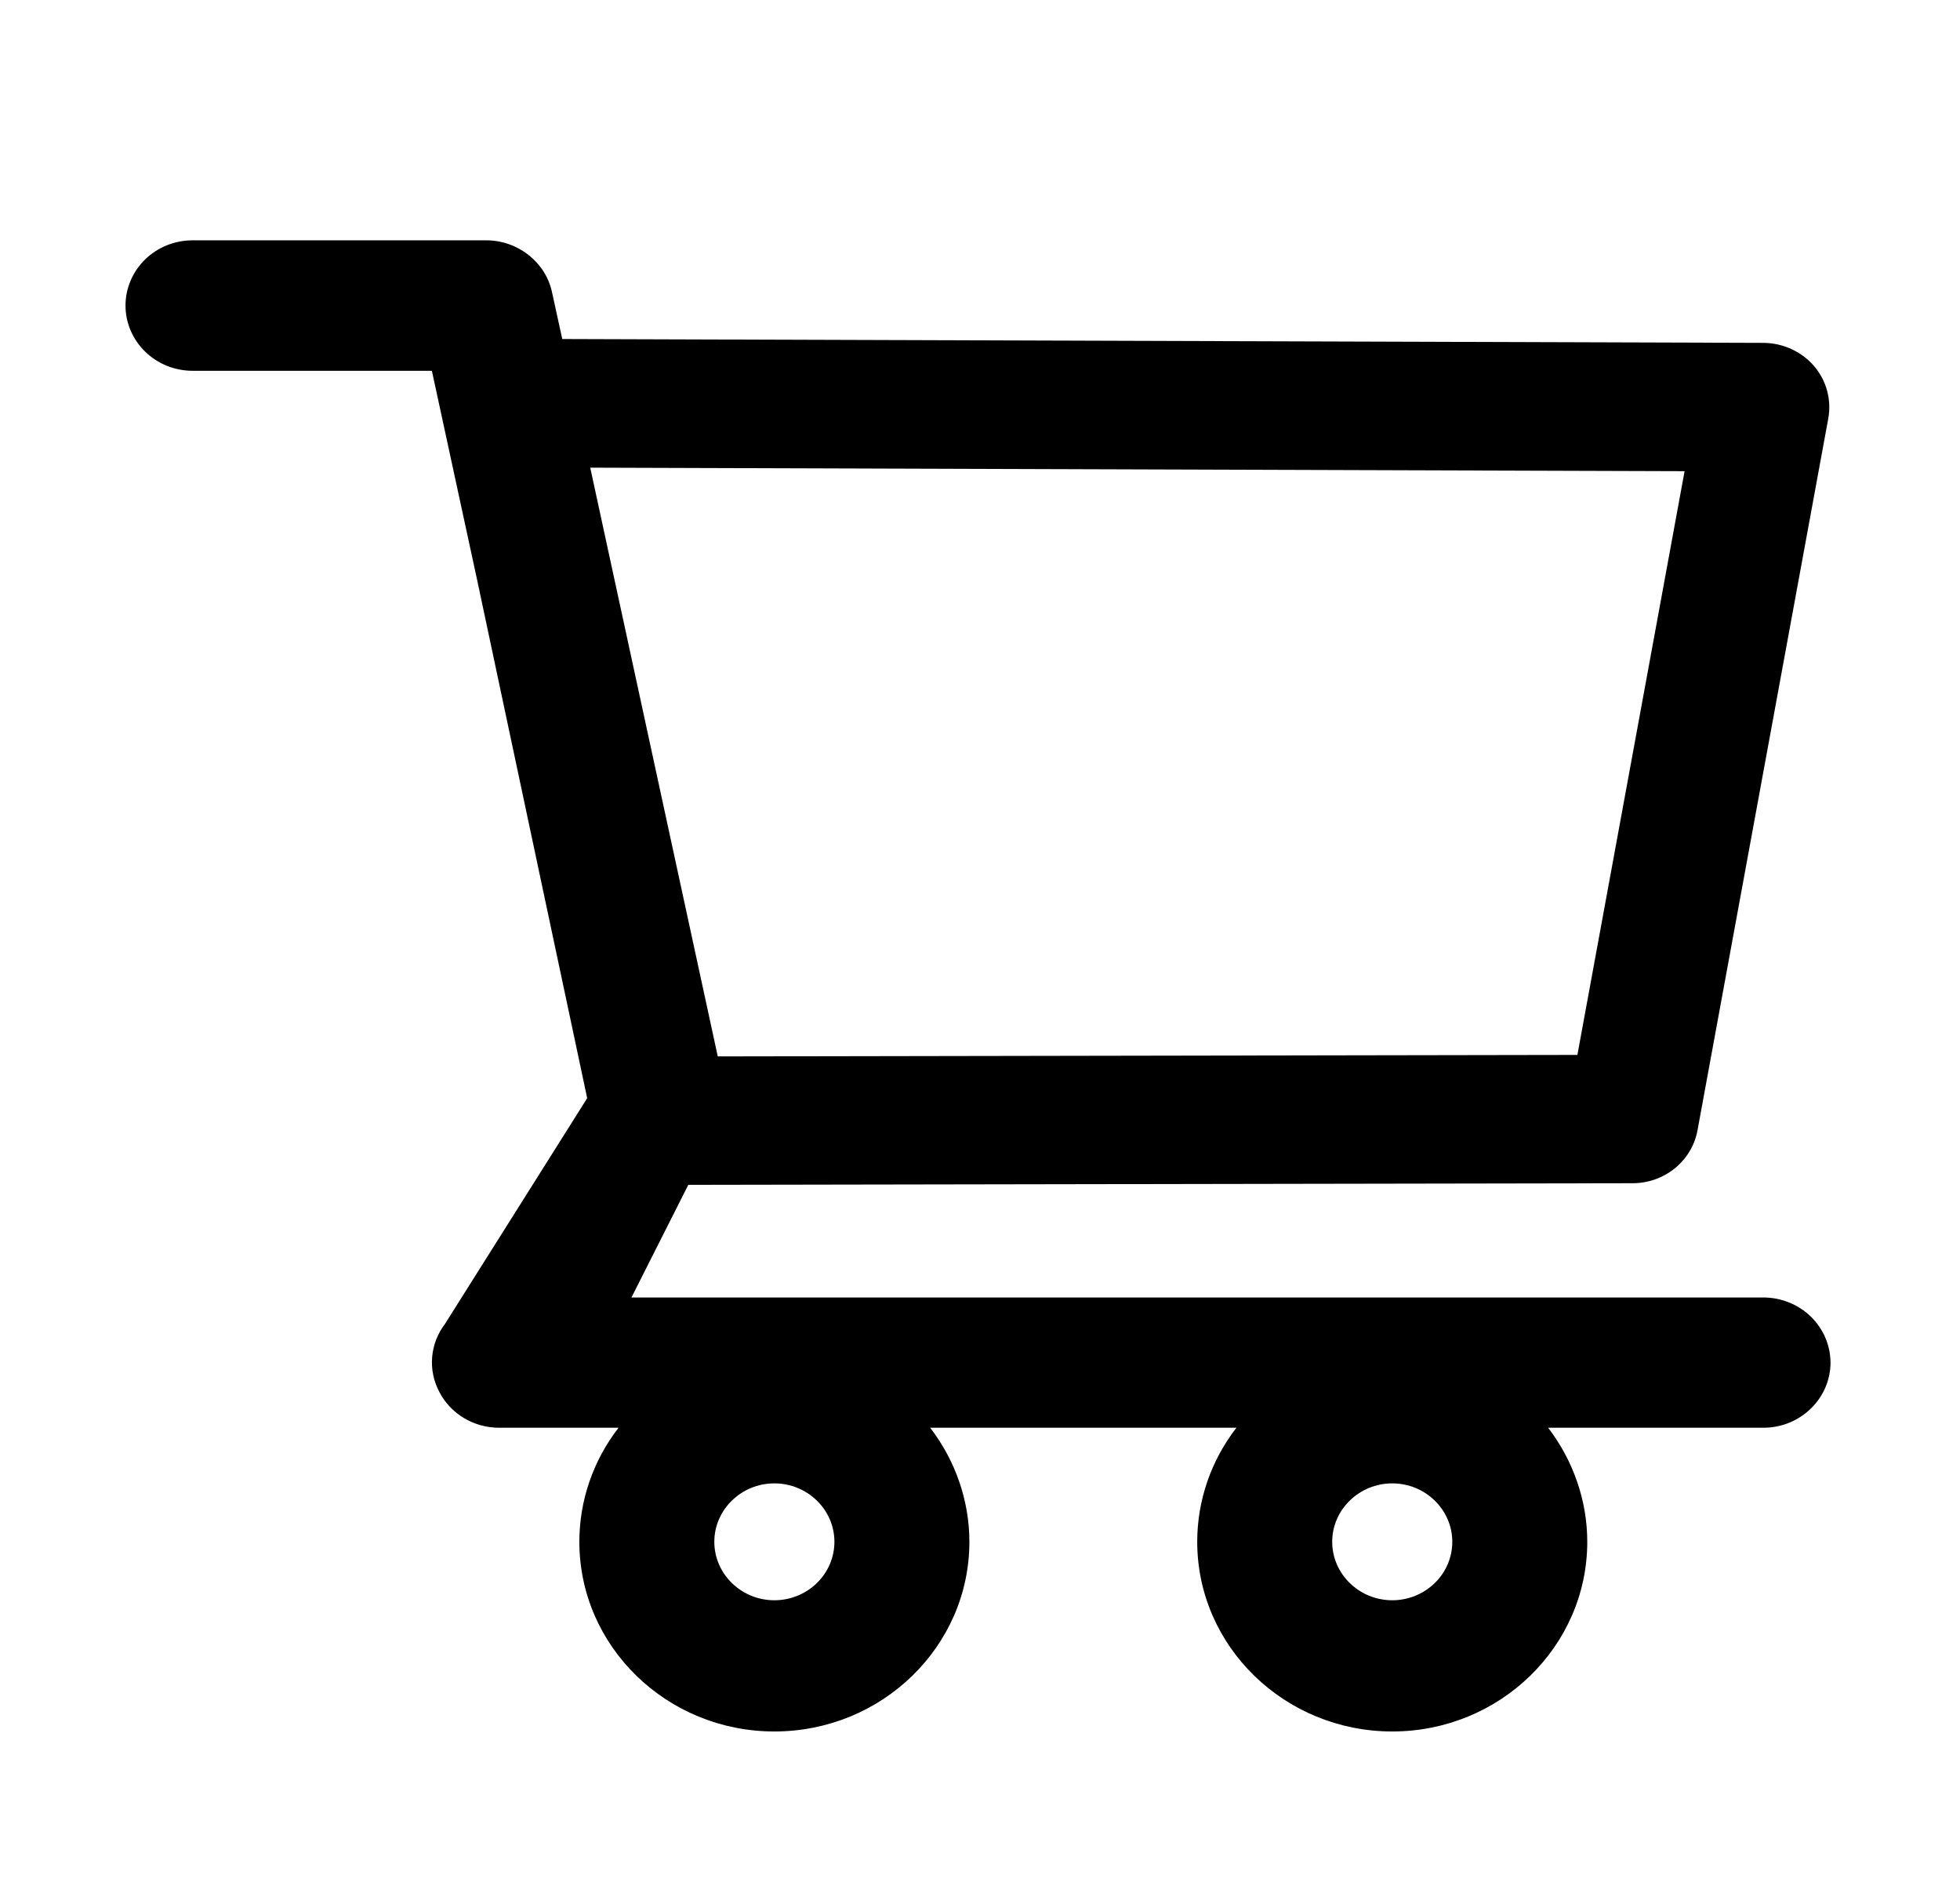 <svg width="29" height="28" viewBox="0 0 29 28" fill="none" xmlns="http://www.w3.org/2000/svg">
<path d="M26.089 19.193H9.343L10.184 17.527L24.154 17.503C24.627 17.503 25.032 17.175 25.116 16.721L27.051 6.191C27.101 5.914 27.025 5.63 26.84 5.414C26.748 5.308 26.634 5.222 26.504 5.163C26.375 5.104 26.235 5.073 26.092 5.072L8.319 5.015L8.167 4.32C8.072 3.877 7.661 3.555 7.194 3.555H2.85C2.586 3.555 2.334 3.656 2.148 3.837C1.962 4.018 1.857 4.264 1.857 4.52C1.857 4.776 1.962 5.021 2.148 5.202C2.334 5.383 2.586 5.485 2.85 5.485H6.39L7.054 8.553L8.688 16.245L6.584 19.584C6.475 19.727 6.409 19.897 6.394 20.075C6.379 20.253 6.416 20.431 6.5 20.59C6.668 20.915 7.009 21.12 7.386 21.12H9.152C8.775 21.607 8.572 22.199 8.572 22.807C8.572 24.355 9.866 25.613 11.457 25.613C13.049 25.613 14.343 24.355 14.343 22.807C14.343 22.198 14.135 21.604 13.763 21.12H18.294C17.917 21.607 17.714 22.199 17.714 22.807C17.714 24.355 19.008 25.613 20.6 25.613C22.191 25.613 23.485 24.355 23.485 22.807C23.485 22.198 23.277 21.604 22.906 21.12H26.092C26.637 21.12 27.084 20.688 27.084 20.155C27.083 19.899 26.977 19.655 26.791 19.474C26.604 19.294 26.352 19.193 26.089 19.193ZM8.733 6.918L24.925 6.97L23.339 15.605L10.62 15.627L8.733 6.918ZM11.457 23.672C10.968 23.672 10.569 23.283 10.569 22.807C10.569 22.332 10.968 21.943 11.457 21.943C11.947 21.943 12.346 22.332 12.346 22.807C12.346 23.037 12.252 23.256 12.086 23.418C11.919 23.581 11.693 23.672 11.457 23.672ZM20.6 23.672C20.11 23.672 19.711 23.283 19.711 22.807C19.711 22.332 20.11 21.943 20.6 21.943C21.089 21.943 21.488 22.332 21.488 22.807C21.488 23.037 21.395 23.256 21.228 23.418C21.061 23.581 20.835 23.672 20.6 23.672Z" fill="black"/>
</svg>
